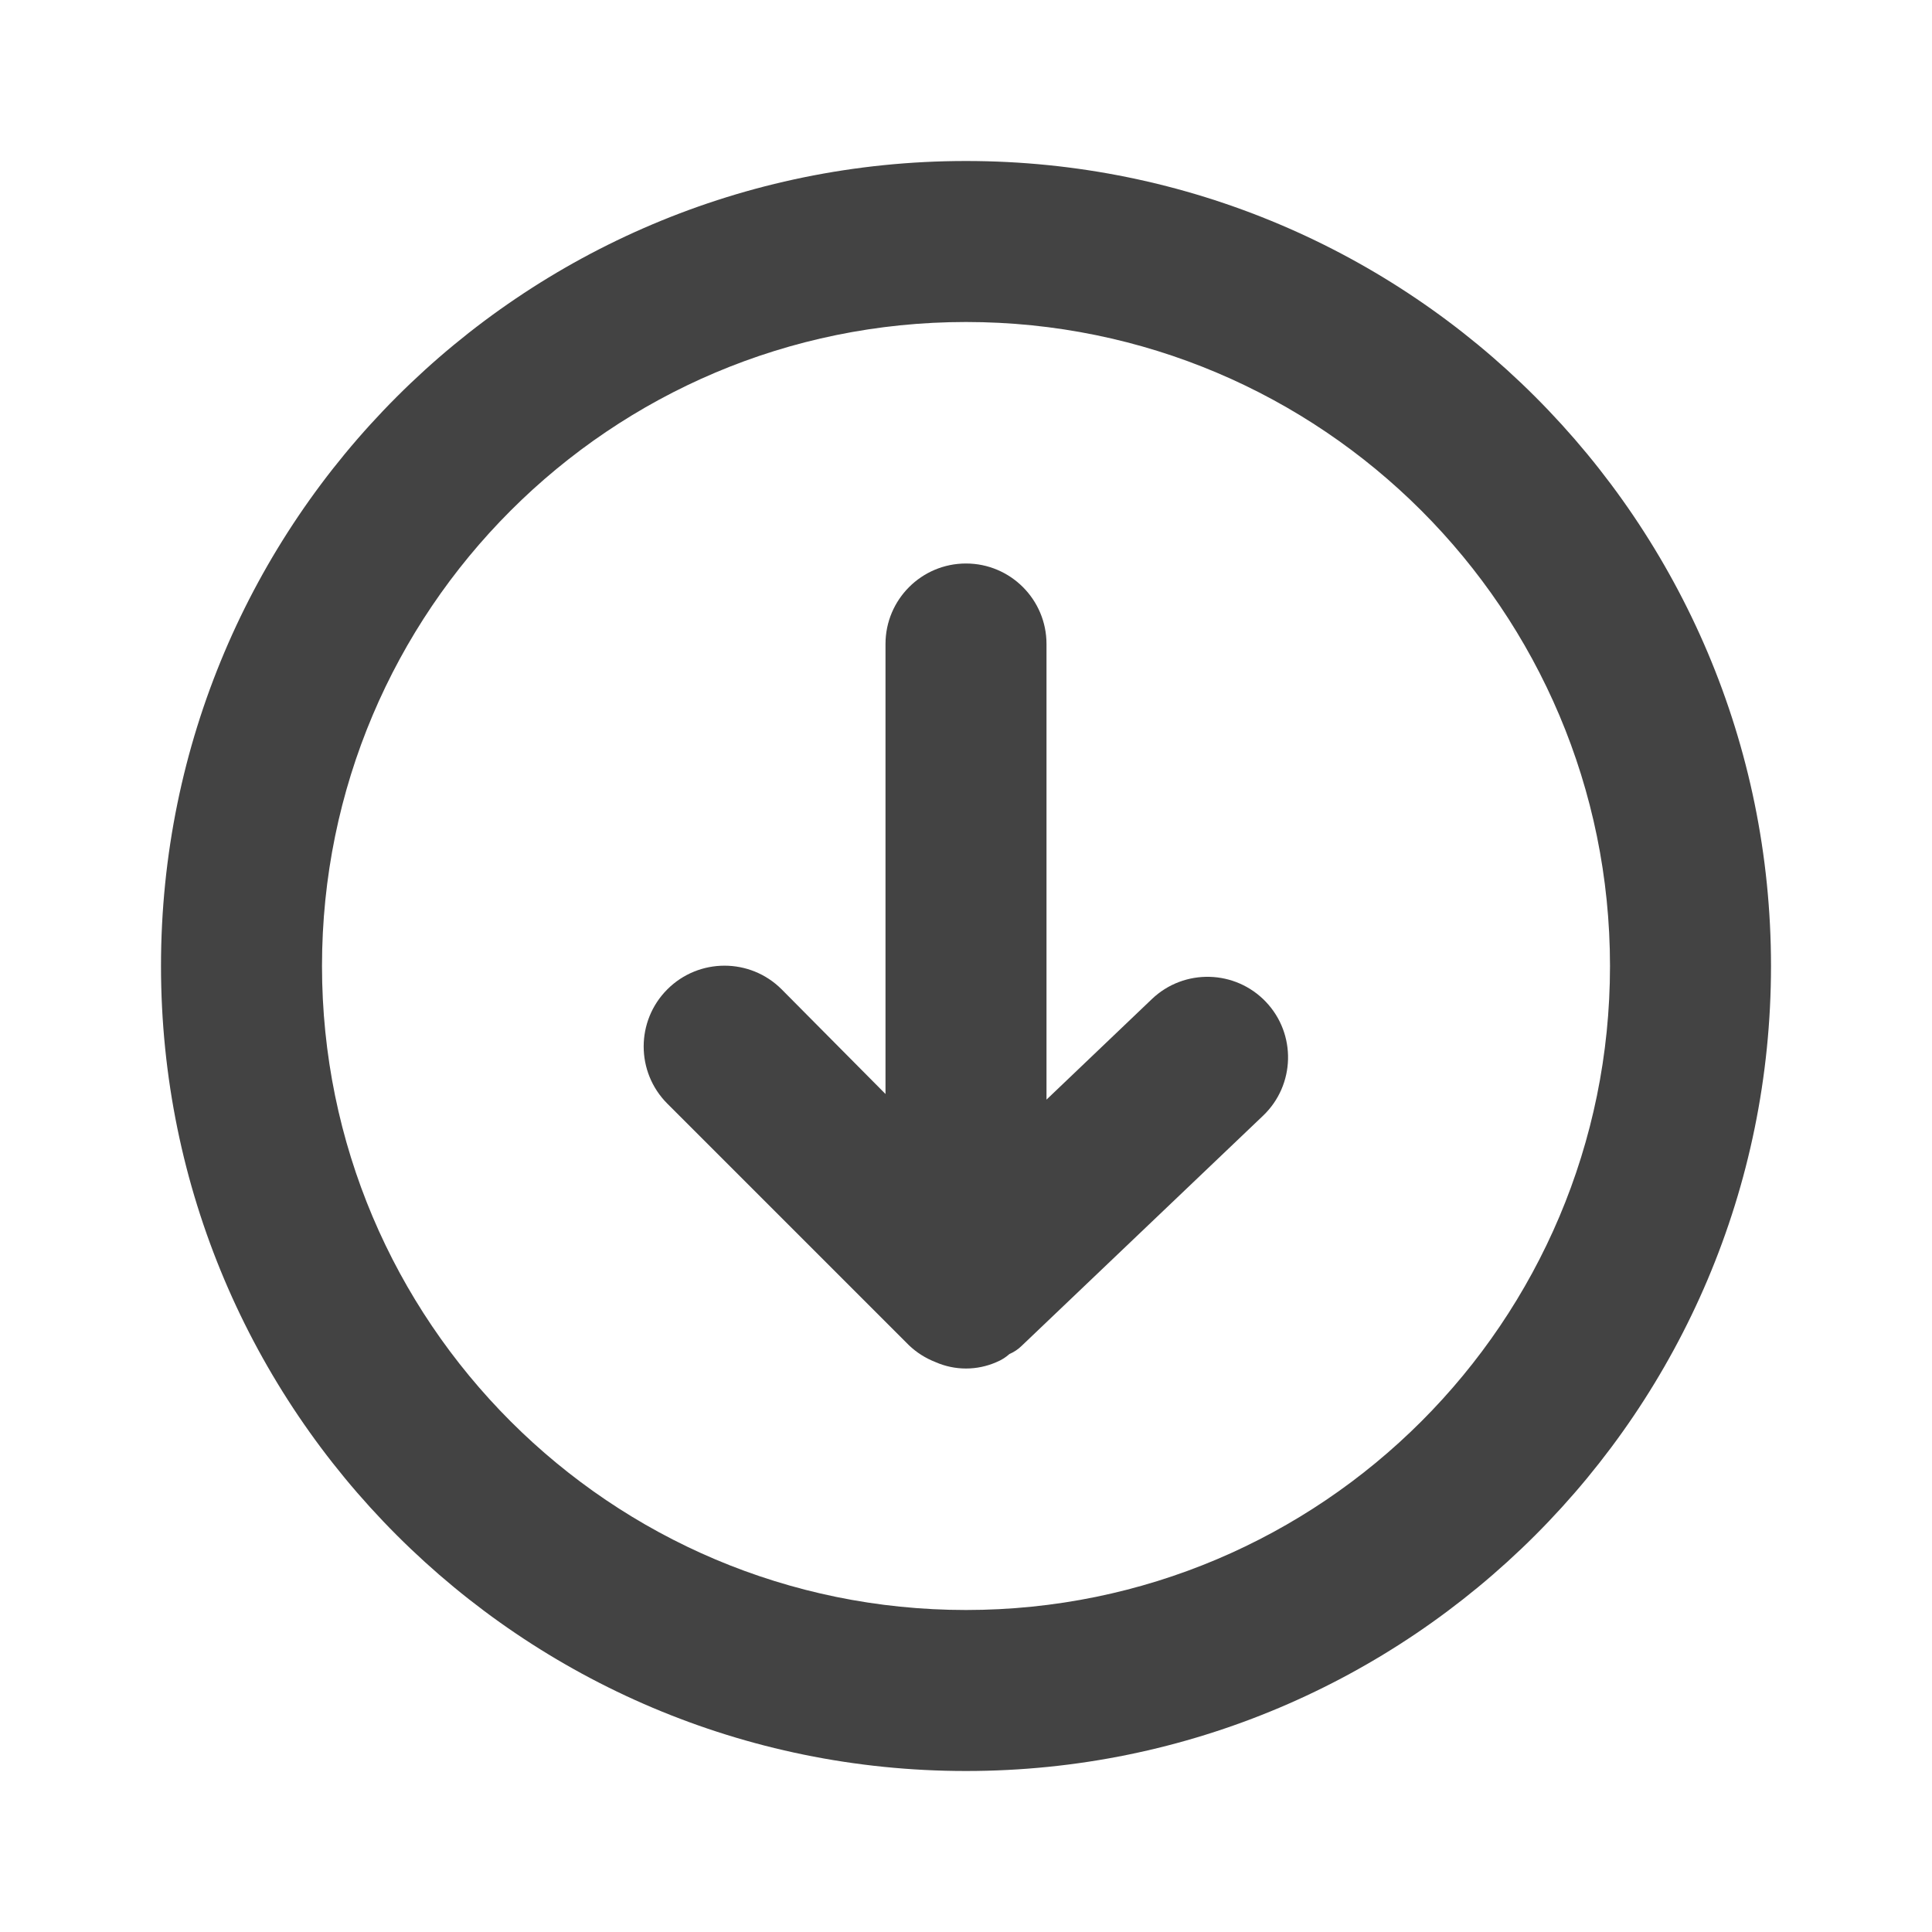 <?xml version="1.0" encoding="UTF-8"?>
<svg version="1.1" viewBox="0 0 24 24" xmlns="http://www.w3.org/2000/svg" xmlns:xlink="http://www.w3.org/1999/xlink">
    <!--Generated by IJSVG (https://github.com/iconjar/IJSVG)-->
    <g fill="#434343">
        <path opacity="0" d="M0,0h24v24h-24Z"></path>
        <path d="M14.31,12.41l-1.31,1.25v-5.66v0c0,-0.552 -0.448,-1 -1,-1c-0.552,0 -1,0.448 -1,1v5.59l-1.29,-1.3l6.9121e-08,6.91211e-08c-0.392,-0.392 -1.028,-0.392 -1.42,-1.38242e-07c-0.392,0.392 -0.392,1.028 -1.38242e-07,1.42c0,0 1.77636e-15,0 1.77636e-15,0l3,3l1.05043e-09,1.00556e-09c0.095,0.091 0.207,0.162 0.33,0.21l-4.36855e-08,-1.93081e-08c0.242,0.107 0.518,0.107 0.76,3.86162e-08l-5.35857e-08,2.15891e-08c0.059,-0.024 0.113,-0.058 0.16,-0.1l-2.61721e-08,1.11578e-08c0.056,-0.024 0.107,-0.058 0.15,-0.1l3,-2.86l5.073e-08,-4.8281e-08c0.4,-0.381 0.416,-1.015 0.035,-1.415c-0.381,-0.4 -1.015,-0.416 -1.415,-0.035Z"></path>
        <path d="M12,2l-4.37114e-07,1.06581e-14c-5.523,2.41411e-07 -10,4.477 -10,10c2.41411e-07,5.523 4.477,10 10,10c5.523,-2.41411e-07 10,-4.477 10,-10l7.10543e-15,4.37114e-07c0,-5.523 -4.477,-10 -10,-10Zm0,18l-3.49691e-07,-7.10543e-15c-4.418,-1.93129e-07 -8,-3.582 -8,-8c1.93129e-07,-4.418 3.582,-8 8,-8c4.418,1.93129e-07 8,3.582 8,8v1.77636e-15c0,4.418 -3.582,8 -8,8c0,0 -3.55271e-15,0 -3.55271e-15,0Z"></path>
    </g>
</svg>